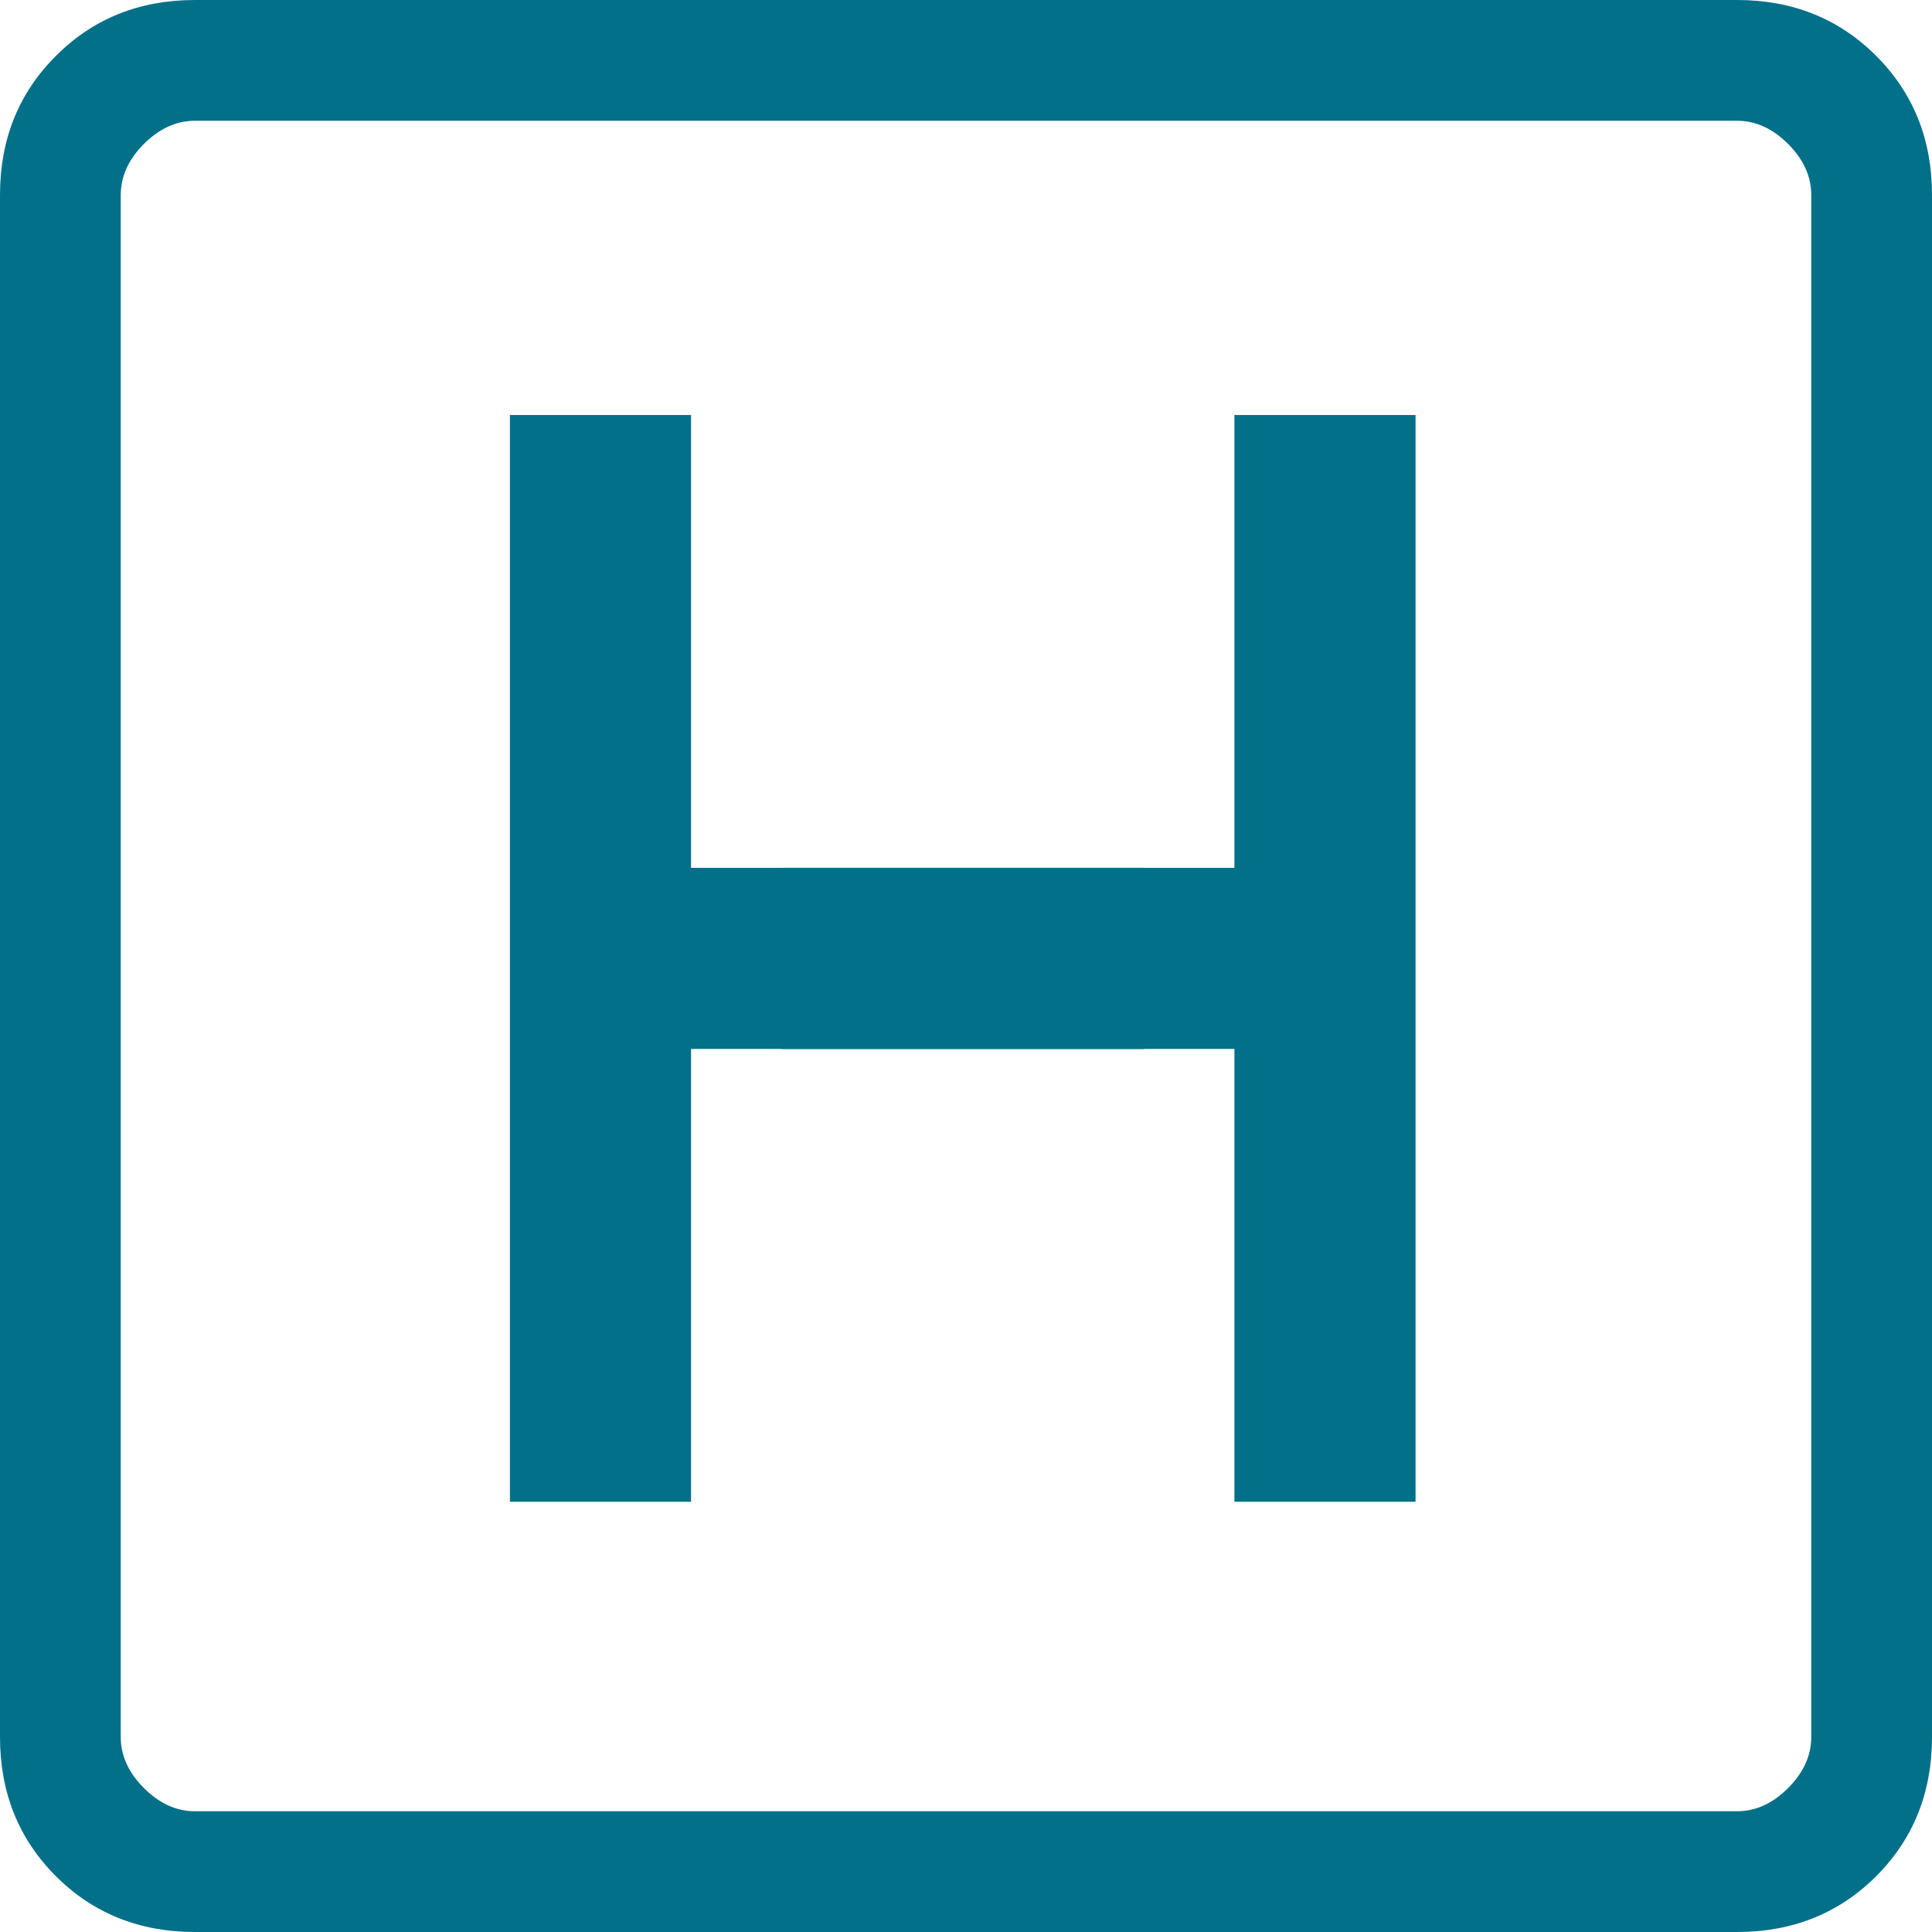 <svg width="16" height="16" viewBox="0 0 16 16" fill="none" xmlns="http://www.w3.org/2000/svg">
<path d="M1.615 16C1.155 16 0.771 15.846 0.463 15.538C0.154 15.229 0 14.845 0 14.385V1.615C0 1.155 0.154 0.771 0.463 0.463C0.771 0.154 1.155 0 1.615 0H14.385C14.845 0 15.229 0.154 15.538 0.463C15.846 0.771 16 1.155 16 1.615V14.385C16 14.845 15.846 15.229 15.538 15.538C15.229 15.846 14.845 16 14.385 16H1.615ZM1.615 15H14.385C14.539 15 14.68 14.936 14.808 14.808C14.936 14.68 15 14.539 15 14.385V1.615C15 1.461 14.936 1.32 14.808 1.192C14.68 1.064 14.539 1 14.385 1H1.615C1.461 1 1.32 1.064 1.192 1.192C1.064 1.32 1 1.461 1 1.615V14.385C1 14.539 1.064 14.68 1.192 14.808C1.32 14.936 1.461 15 1.615 15Z" fill="#03708A"/>
<path d="M5.723 12.437H4.223V3.437H5.723V7.187H9.473V8.687H5.723V12.437Z" fill="#03708A"/>
<path d="M11.723 12.437H10.223V8.687H6.473V7.187H10.223V3.437H11.723V12.437Z" fill="#03708A"/>
</svg>

